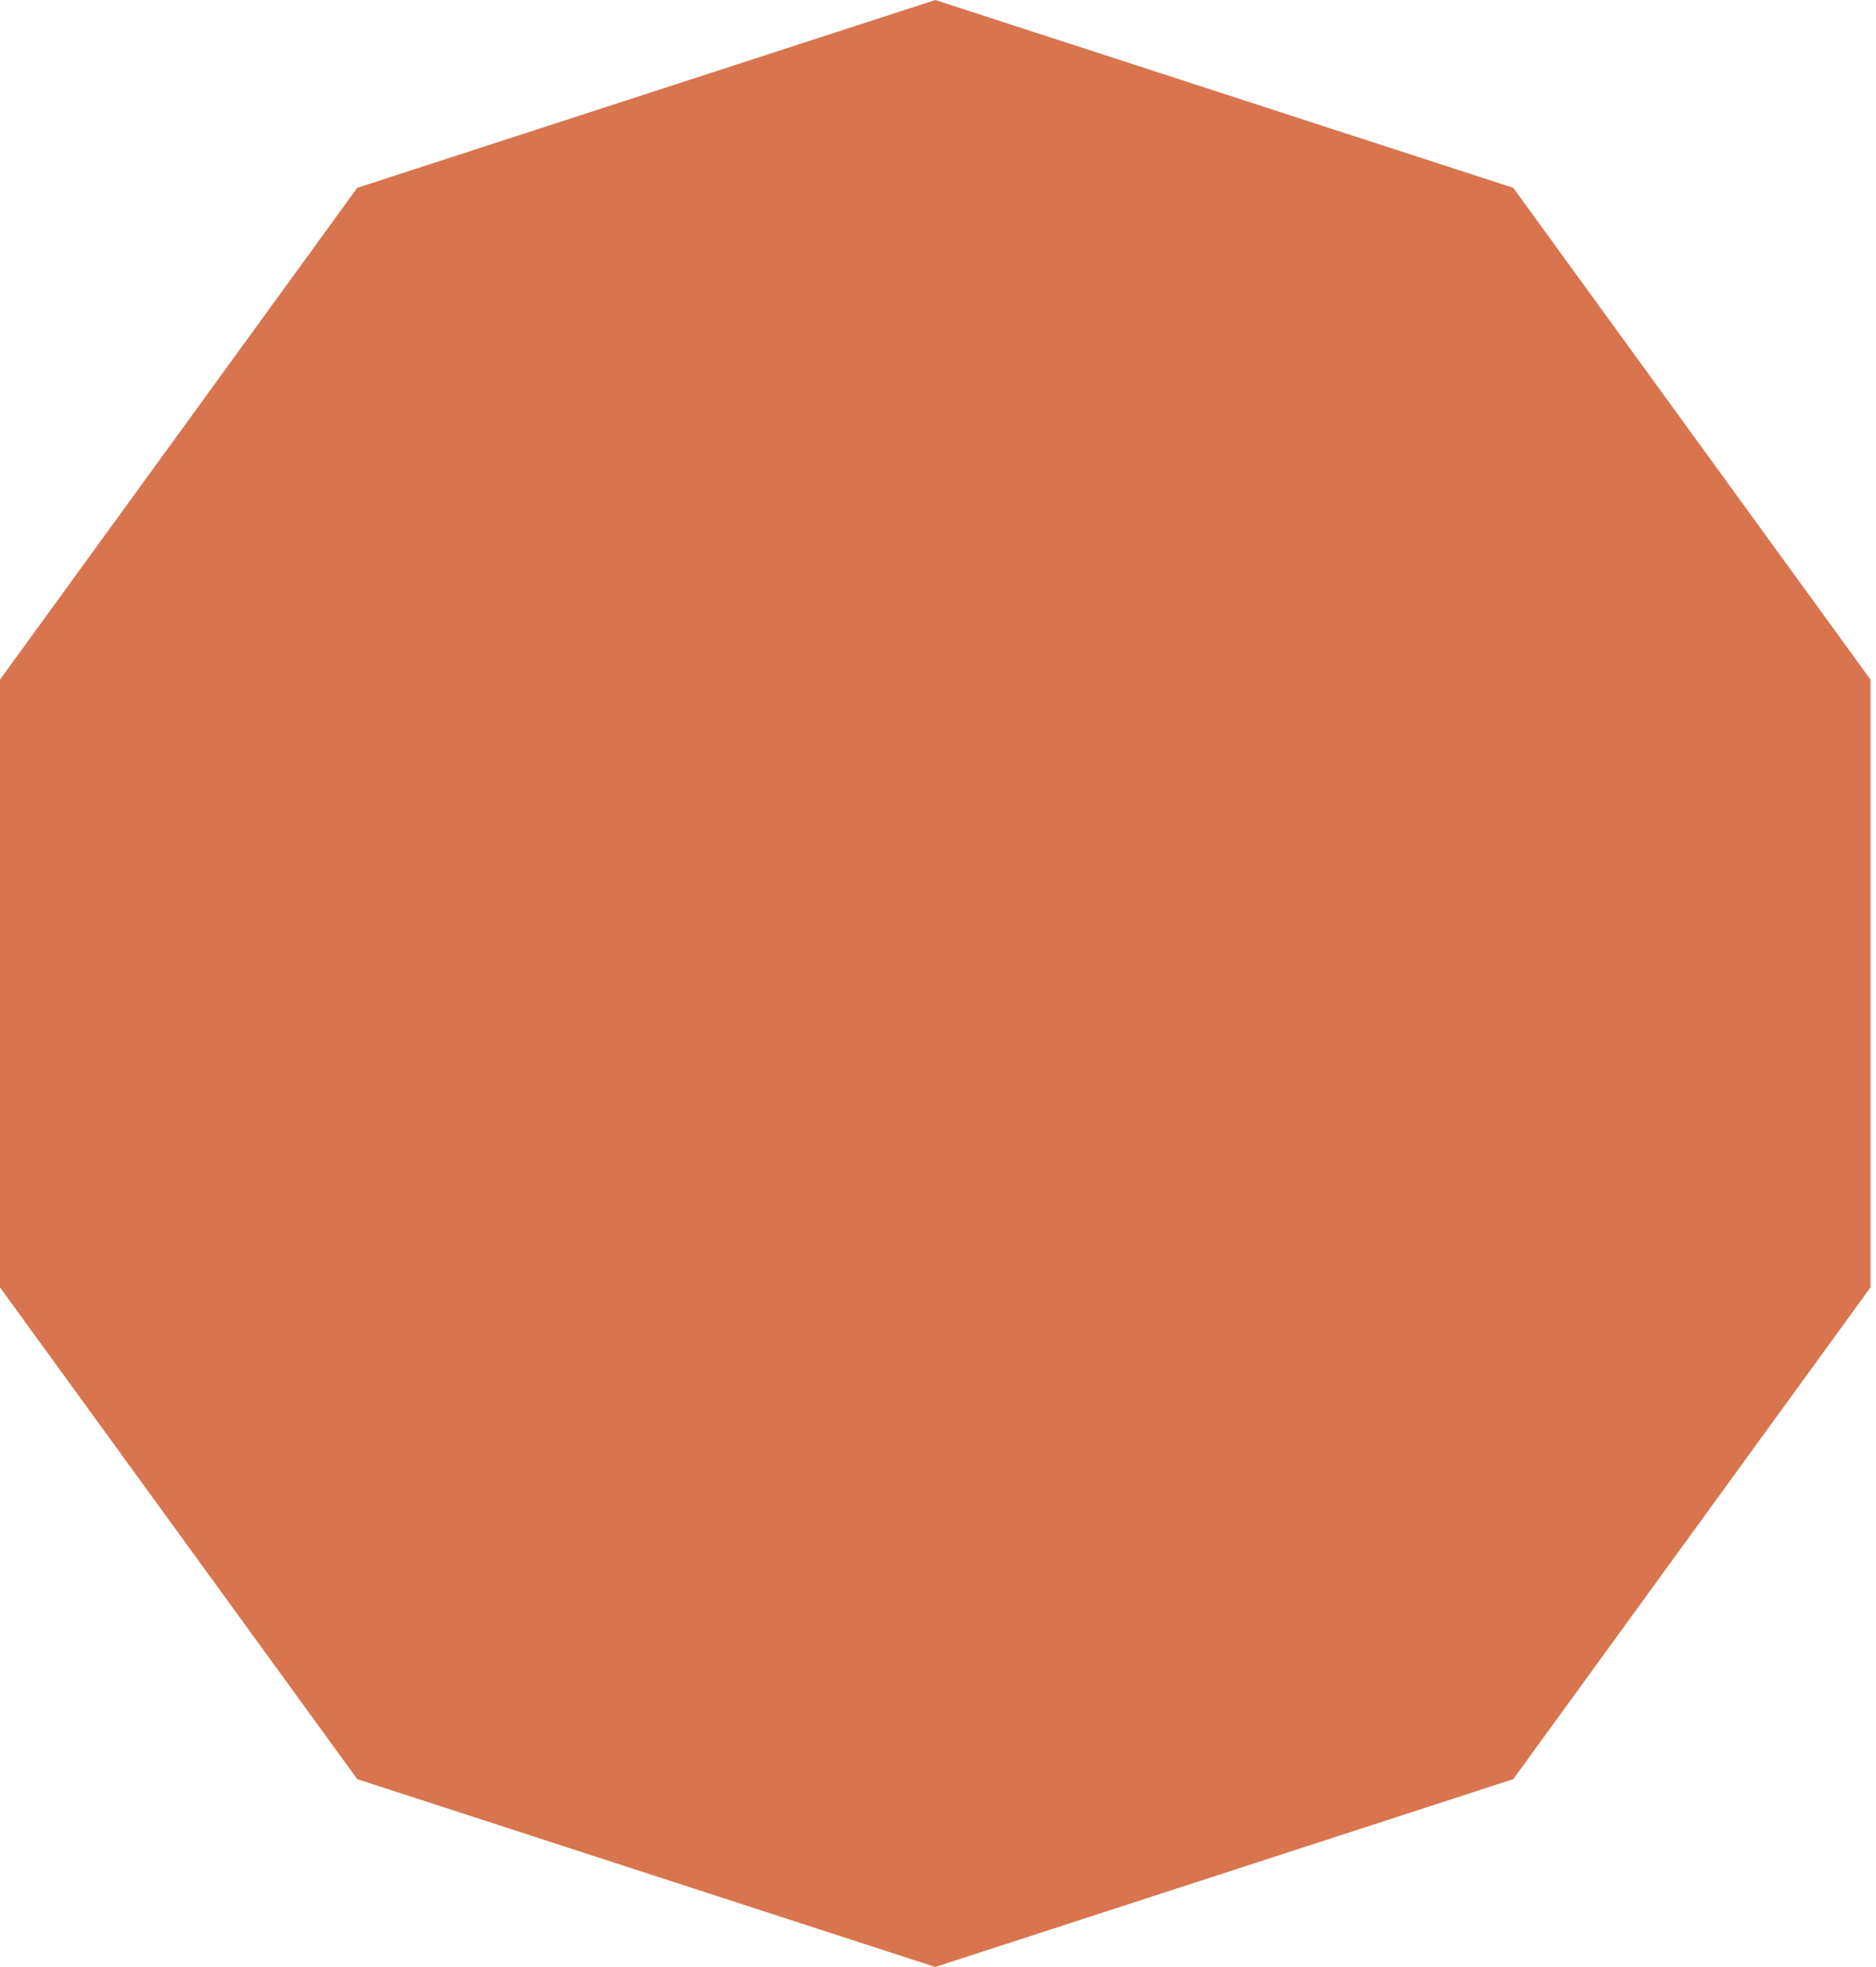 <svg width="124" height="130" viewBox="0 0 124 130" fill="none" xmlns="http://www.w3.org/2000/svg">
<path d="M61.819 0L100.025 12.414L123.637 44.914V85.086L100.025 117.586L61.819 130L23.613 117.586L0 85.086V44.914L23.613 12.414L61.819 0Z" fill="#D8754F"/>
</svg>
